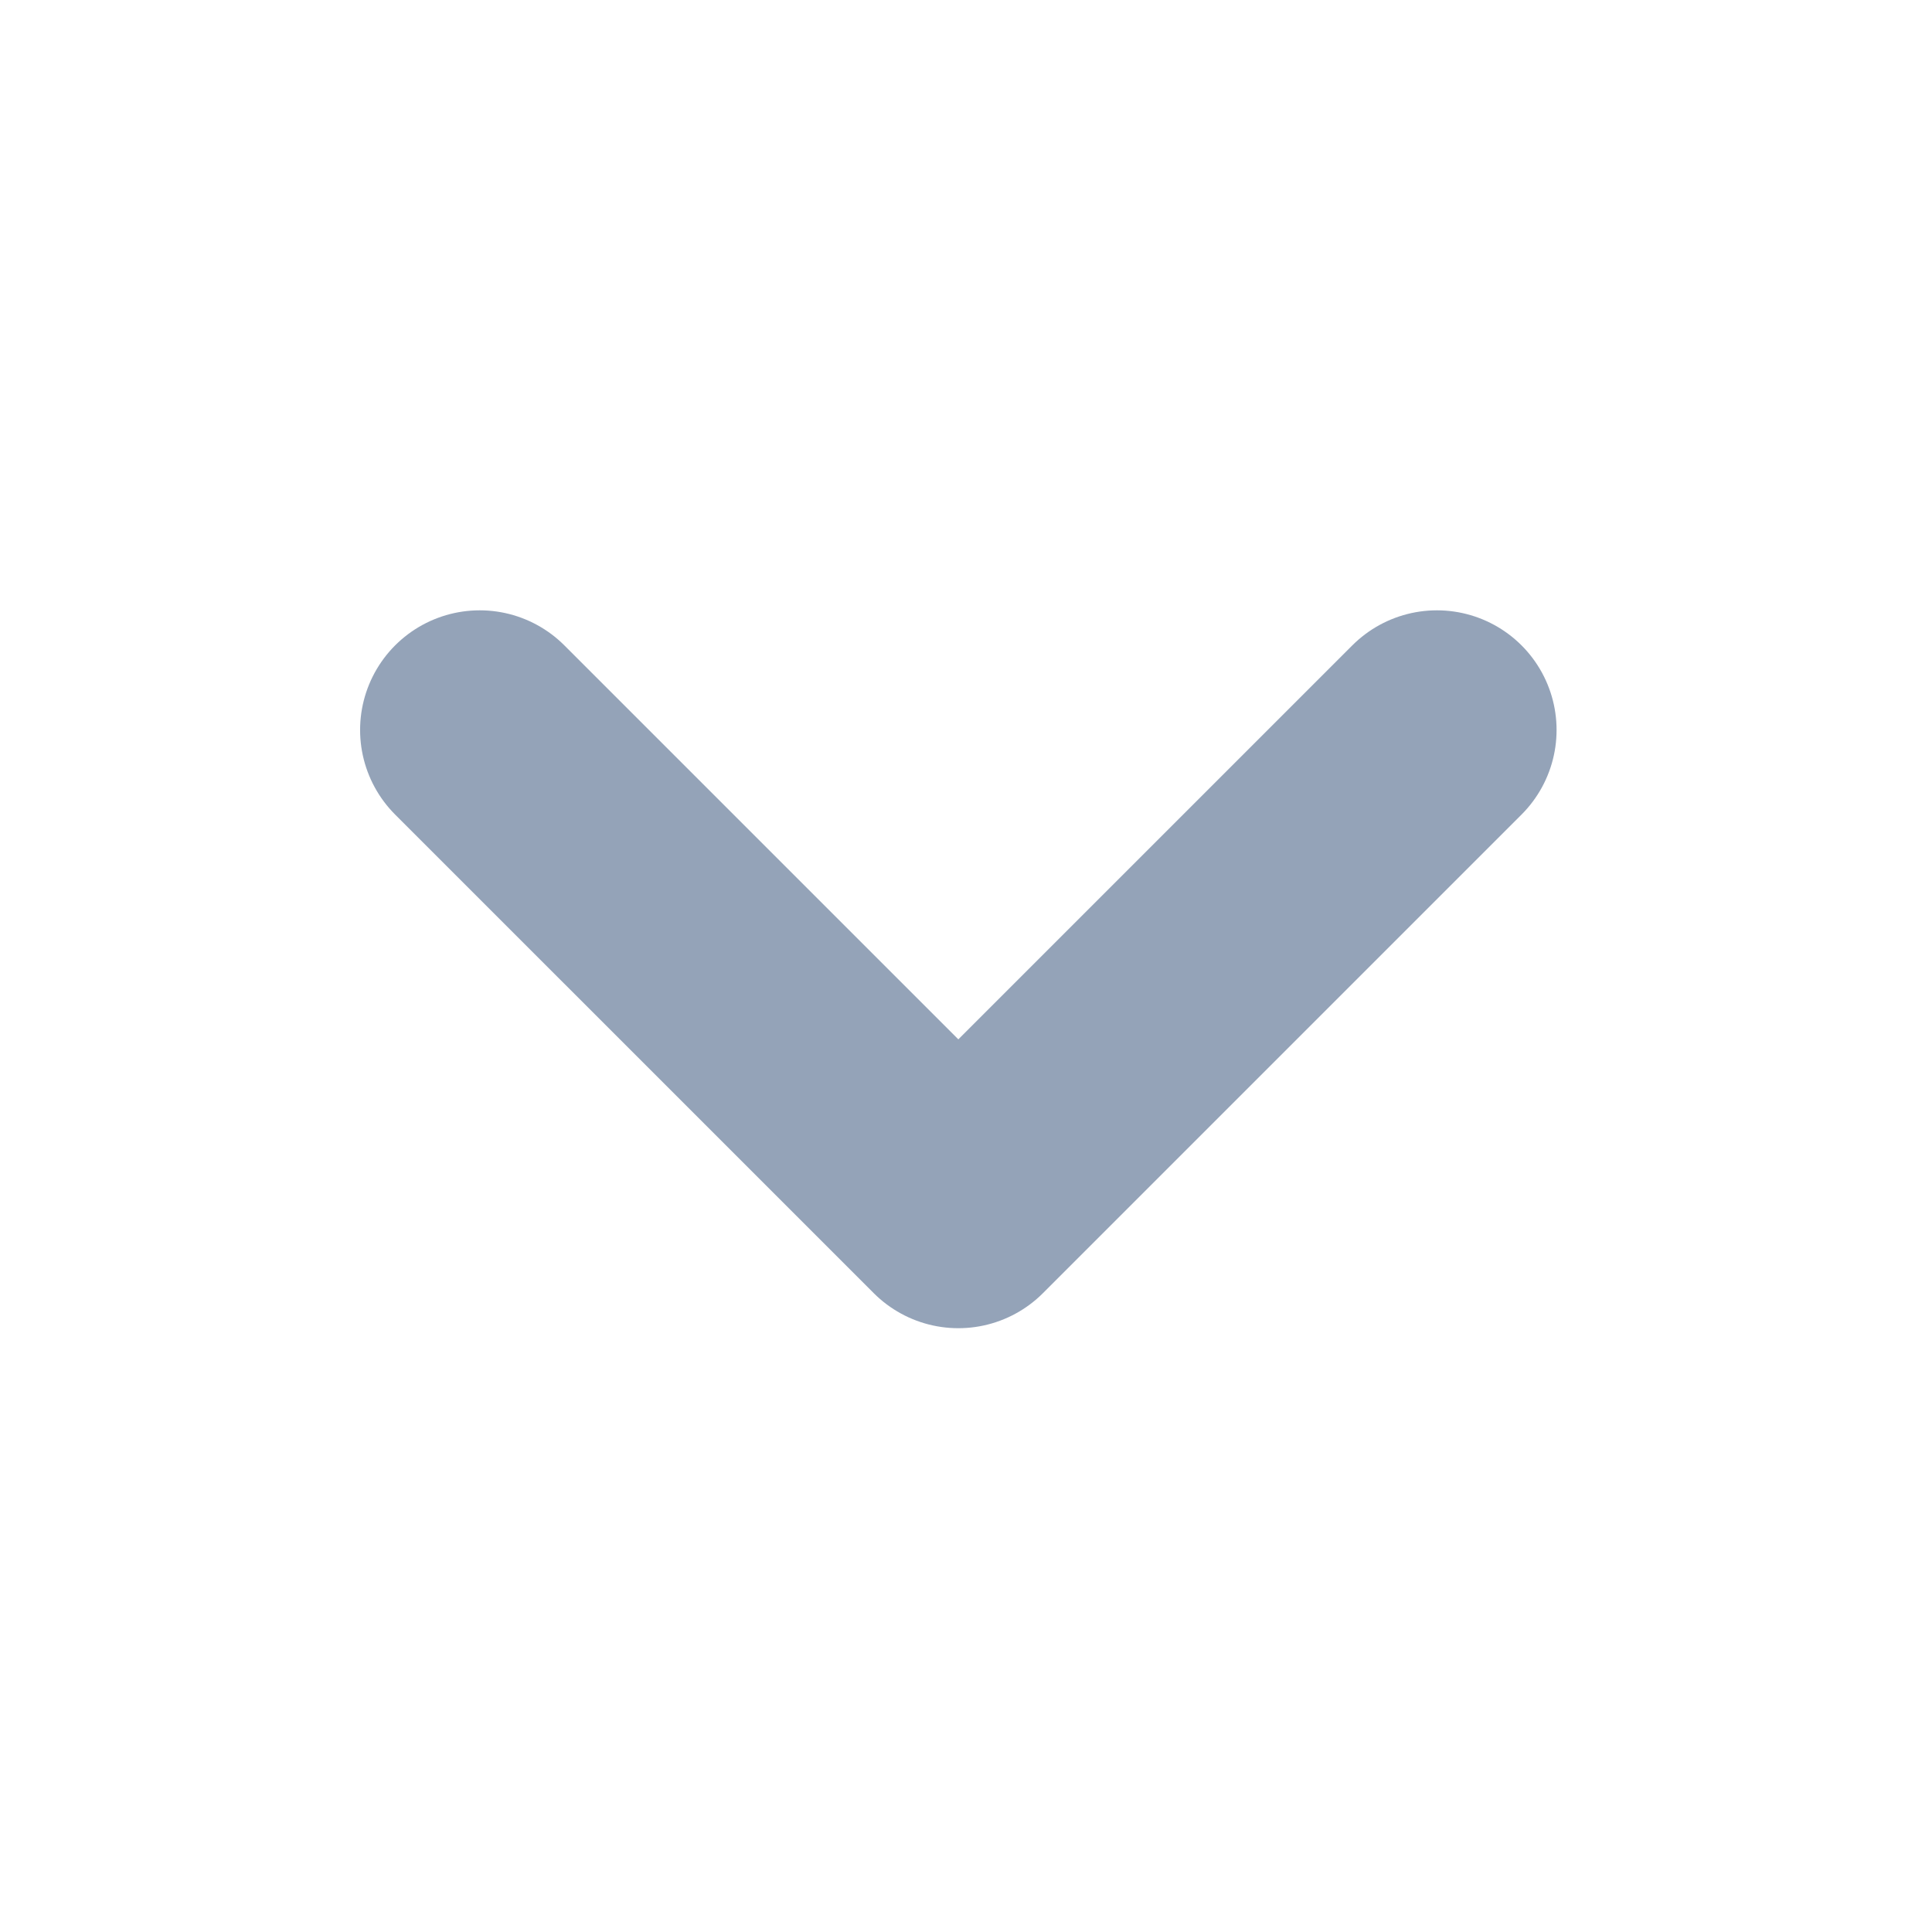 <svg width="112" height="112" viewBox="0 0 112 112" fill="none" xmlns="http://www.w3.org/2000/svg">
<path d="M27.811 42.317L55.556 70.061L83.3 42.317" stroke="#94A3B8" stroke-width="13.872" stroke-linecap="round" stroke-linejoin="round"/>
</svg>
